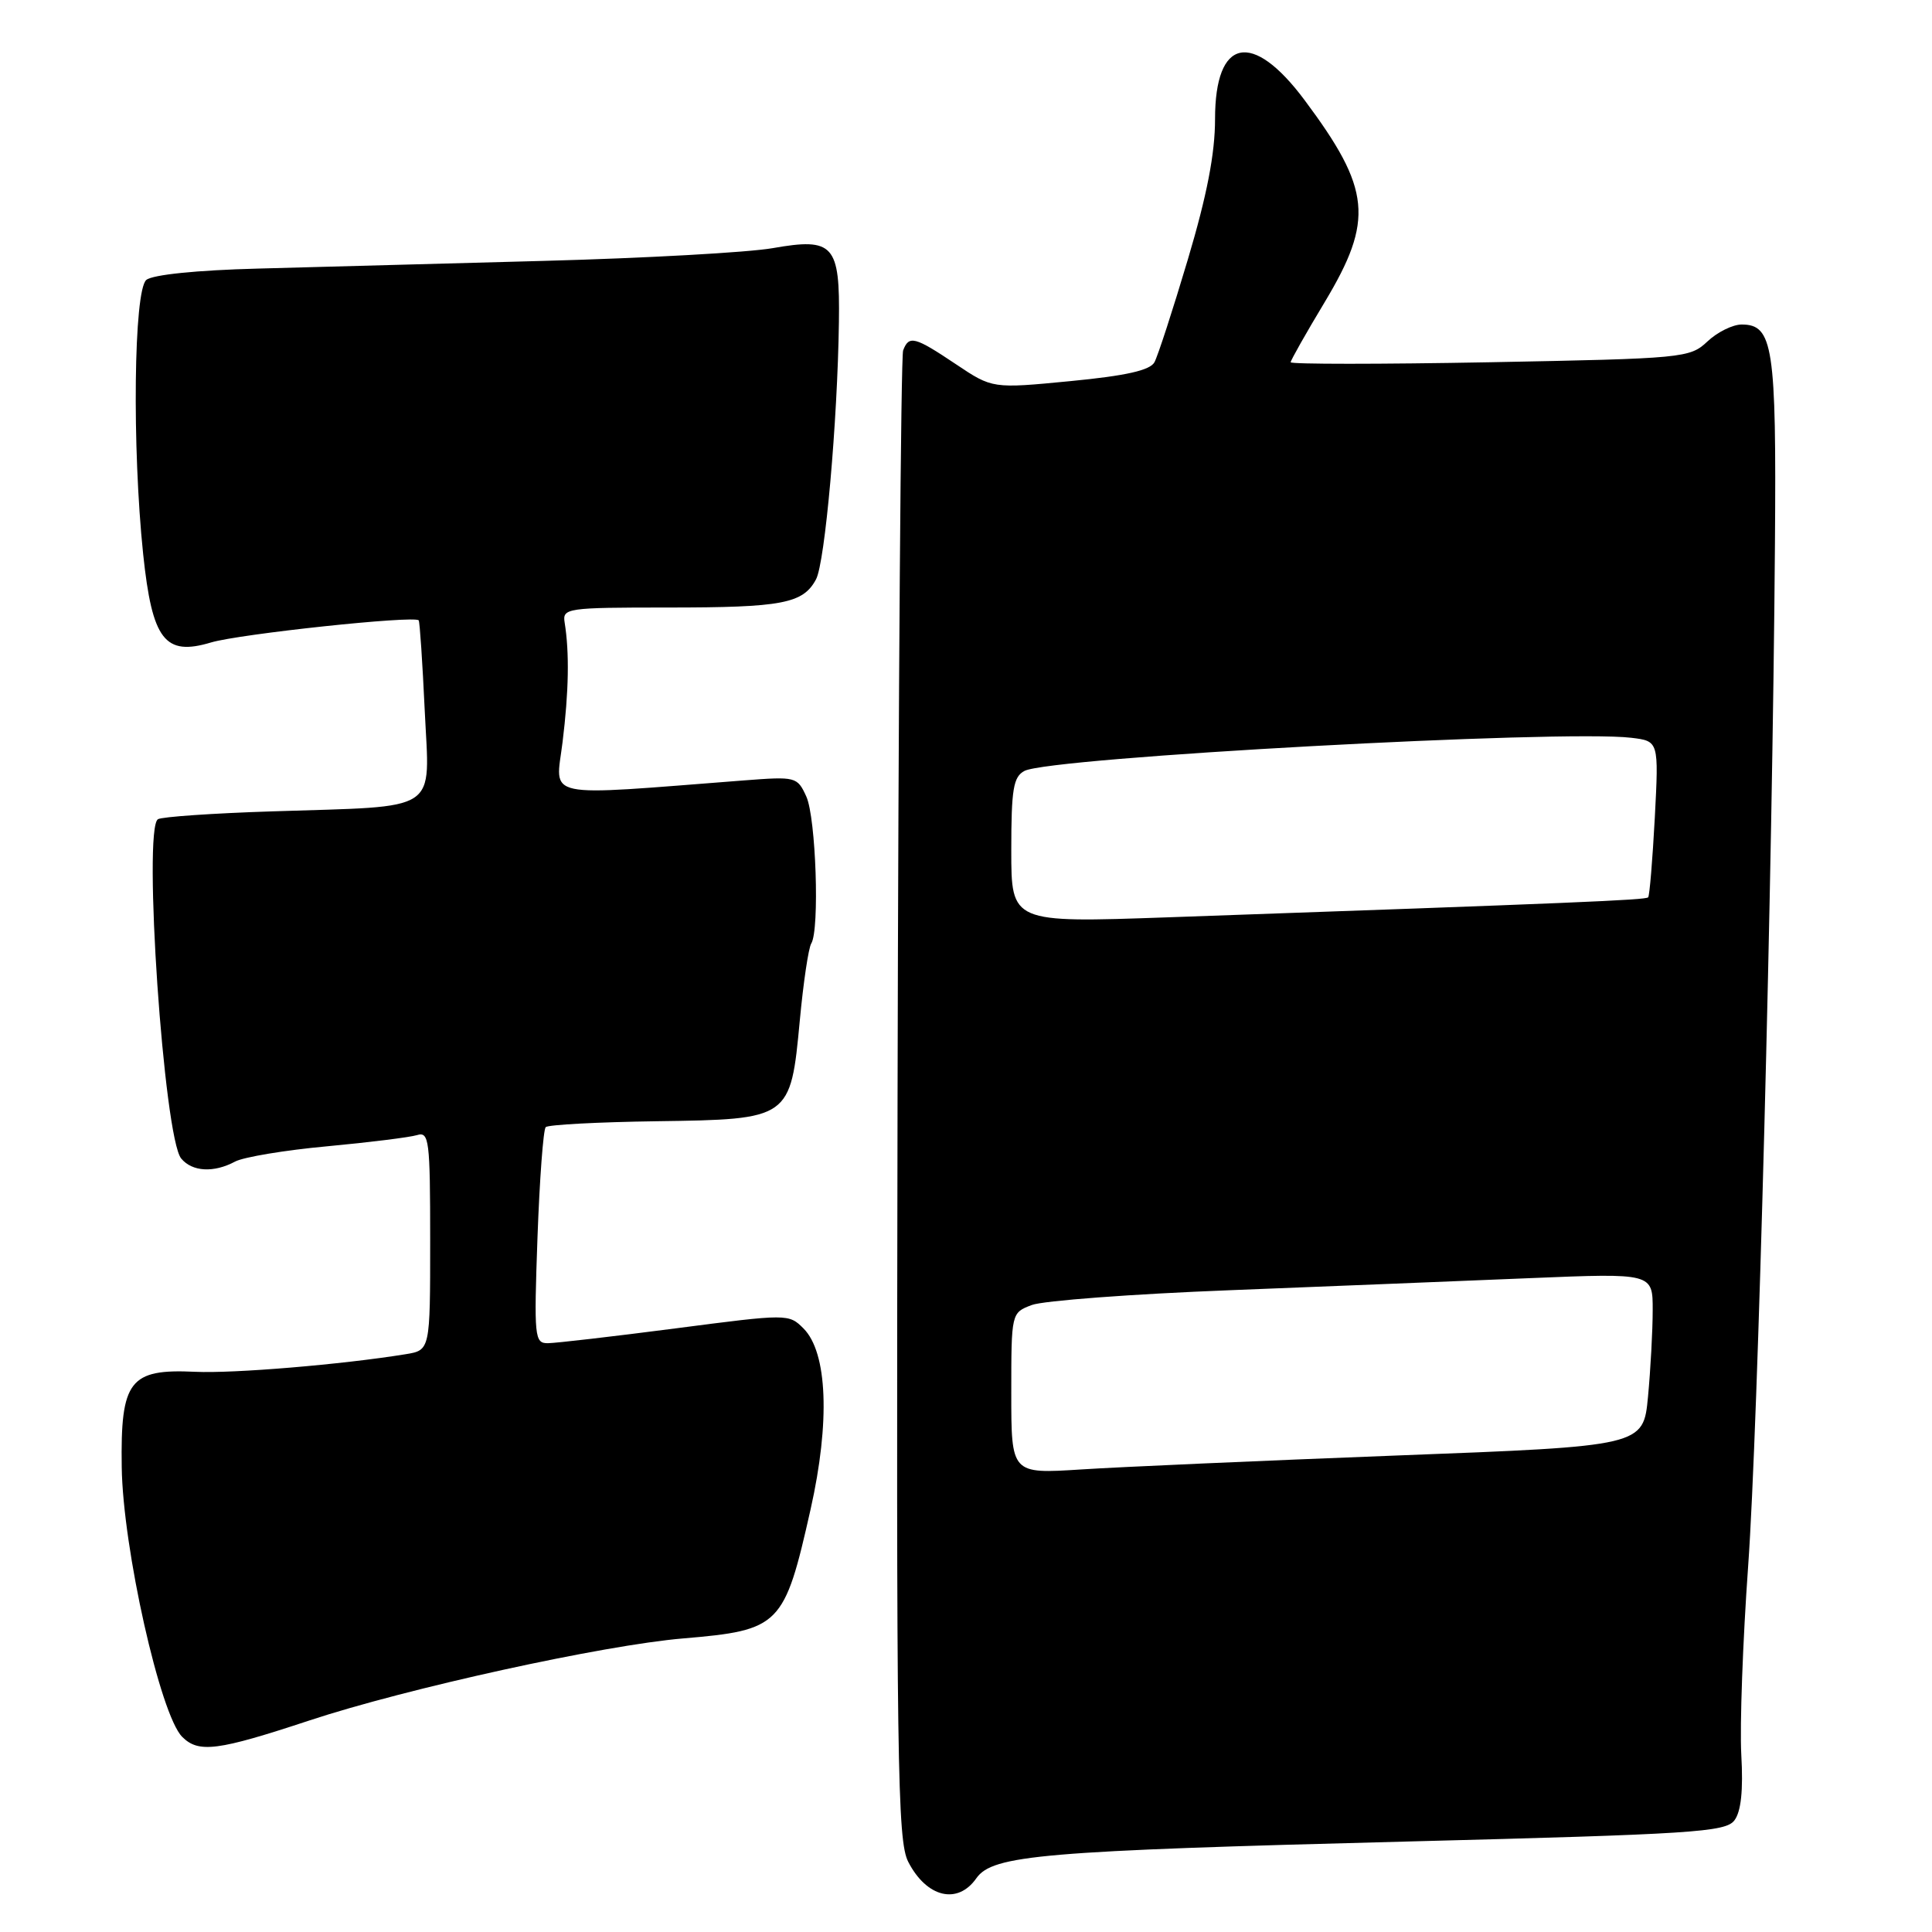 <?xml version="1.0" encoding="UTF-8" standalone="no"?>
<!DOCTYPE svg PUBLIC "-//W3C//DTD SVG 1.1//EN" "http://www.w3.org/Graphics/SVG/1.1/DTD/svg11.dtd" >
<svg xmlns="http://www.w3.org/2000/svg" xmlns:xlink="http://www.w3.org/1999/xlink" version="1.1" viewBox="0 0 256 256">
 <g >
 <path fill="currentColor"
d=" M 129.37 248.88 C 131.53 245.80 138.08 245.25 186.50 244.01 C 224.24 243.04 228.63 242.76 229.81 241.22 C 230.70 240.05 231.00 237.26 230.73 232.50 C 230.52 228.65 230.93 217.40 231.64 207.50 C 232.95 189.19 234.86 116.45 235.19 72.00 C 235.39 45.93 234.94 43.00 230.78 43.00 C 229.60 43.00 227.55 44.01 226.24 45.25 C 223.91 47.44 223.11 47.51 197.42 48.00 C 182.89 48.27 171.01 48.27 171.02 48.00 C 171.03 47.73 173.05 44.15 175.52 40.05 C 182.07 29.14 181.67 25.07 172.86 13.26 C 165.93 3.97 161.00 5.01 161.00 15.77 C 161.00 20.36 159.93 25.88 157.39 34.40 C 155.41 41.05 153.42 47.17 152.97 48.00 C 152.39 49.07 149.20 49.79 141.83 50.50 C 131.50 51.50 131.50 51.50 126.65 48.25 C 121.20 44.60 120.44 44.40 119.67 46.43 C 119.37 47.21 119.04 91.90 118.93 145.73 C 118.76 233.90 118.90 243.91 120.35 246.71 C 122.79 251.44 126.89 252.42 129.37 248.88 Z  M 41.00 227.97 C 53.88 223.71 79.94 217.99 90.52 217.10 C 103.38 216.01 103.93 215.46 107.41 199.98 C 110.01 188.41 109.65 179.20 106.46 176.02 C 104.52 174.08 104.38 174.08 89.50 176.02 C 81.25 177.09 73.65 177.97 72.61 177.98 C 70.82 178.00 70.75 177.24 71.22 163.97 C 71.50 156.25 71.99 149.67 72.31 149.35 C 72.64 149.03 79.24 148.68 86.98 148.57 C 104.72 148.32 104.75 148.30 105.98 135.20 C 106.45 130.18 107.13 125.59 107.50 125.01 C 108.62 123.18 108.12 108.36 106.84 105.54 C 105.64 102.92 105.46 102.88 98.56 103.41 C 71.48 105.50 73.61 105.95 74.54 98.35 C 75.37 91.63 75.46 86.47 74.82 82.50 C 74.51 80.58 75.06 80.50 88.50 80.50 C 103.67 80.50 106.41 79.98 108.13 76.76 C 109.32 74.53 110.98 55.87 111.16 42.67 C 111.31 32.41 110.46 31.46 102.39 32.88 C 99.15 33.45 85.47 34.21 72.00 34.57 C 58.52 34.93 41.49 35.39 34.14 35.59 C 26.05 35.80 20.23 36.40 19.39 37.09 C 17.72 38.48 17.49 59.27 18.97 73.43 C 20.17 84.81 21.83 86.97 27.96 85.13 C 31.74 84.00 54.93 81.53 55.48 82.20 C 55.62 82.36 55.98 87.74 56.28 94.16 C 56.92 107.89 58.62 106.77 36.06 107.51 C 28.24 107.76 21.43 108.23 20.93 108.55 C 18.91 109.79 21.71 150.74 24.01 153.51 C 25.47 155.27 28.33 155.43 31.16 153.91 C 32.28 153.32 37.76 152.40 43.35 151.89 C 48.93 151.37 54.29 150.70 55.25 150.41 C 56.86 149.91 57.00 151.02 57.00 164.39 C 57.00 178.91 57.00 178.91 53.75 179.44 C 45.31 180.81 30.94 182.01 25.86 181.77 C 17.17 181.36 15.96 182.92 16.13 194.41 C 16.28 205.14 21.23 227.23 24.14 230.14 C 26.32 232.32 28.81 232.00 41.00 227.97 Z  M 134.00 184.63 C 134.00 173.95 134.00 173.95 136.72 172.92 C 138.22 172.35 150.03 171.46 162.97 170.96 C 175.91 170.45 193.81 169.73 202.75 169.36 C 219.00 168.69 219.00 168.69 218.99 173.60 C 218.99 176.29 218.71 181.45 218.37 185.06 C 217.75 191.62 217.75 191.62 185.12 192.86 C 167.18 193.55 148.34 194.38 143.25 194.71 C 134.00 195.30 134.00 195.30 134.00 184.63 Z  M 134.00 112.68 C 134.00 104.55 134.27 102.93 135.75 102.15 C 139.13 100.36 206.99 96.66 216.15 97.76 C 219.80 98.20 219.80 98.20 219.27 108.35 C 218.97 113.93 218.58 118.68 218.39 118.90 C 218.07 119.26 208.82 119.65 154.75 121.55 C 134.00 122.28 134.00 122.28 134.00 112.68 Z "/>
</g>
</svg>